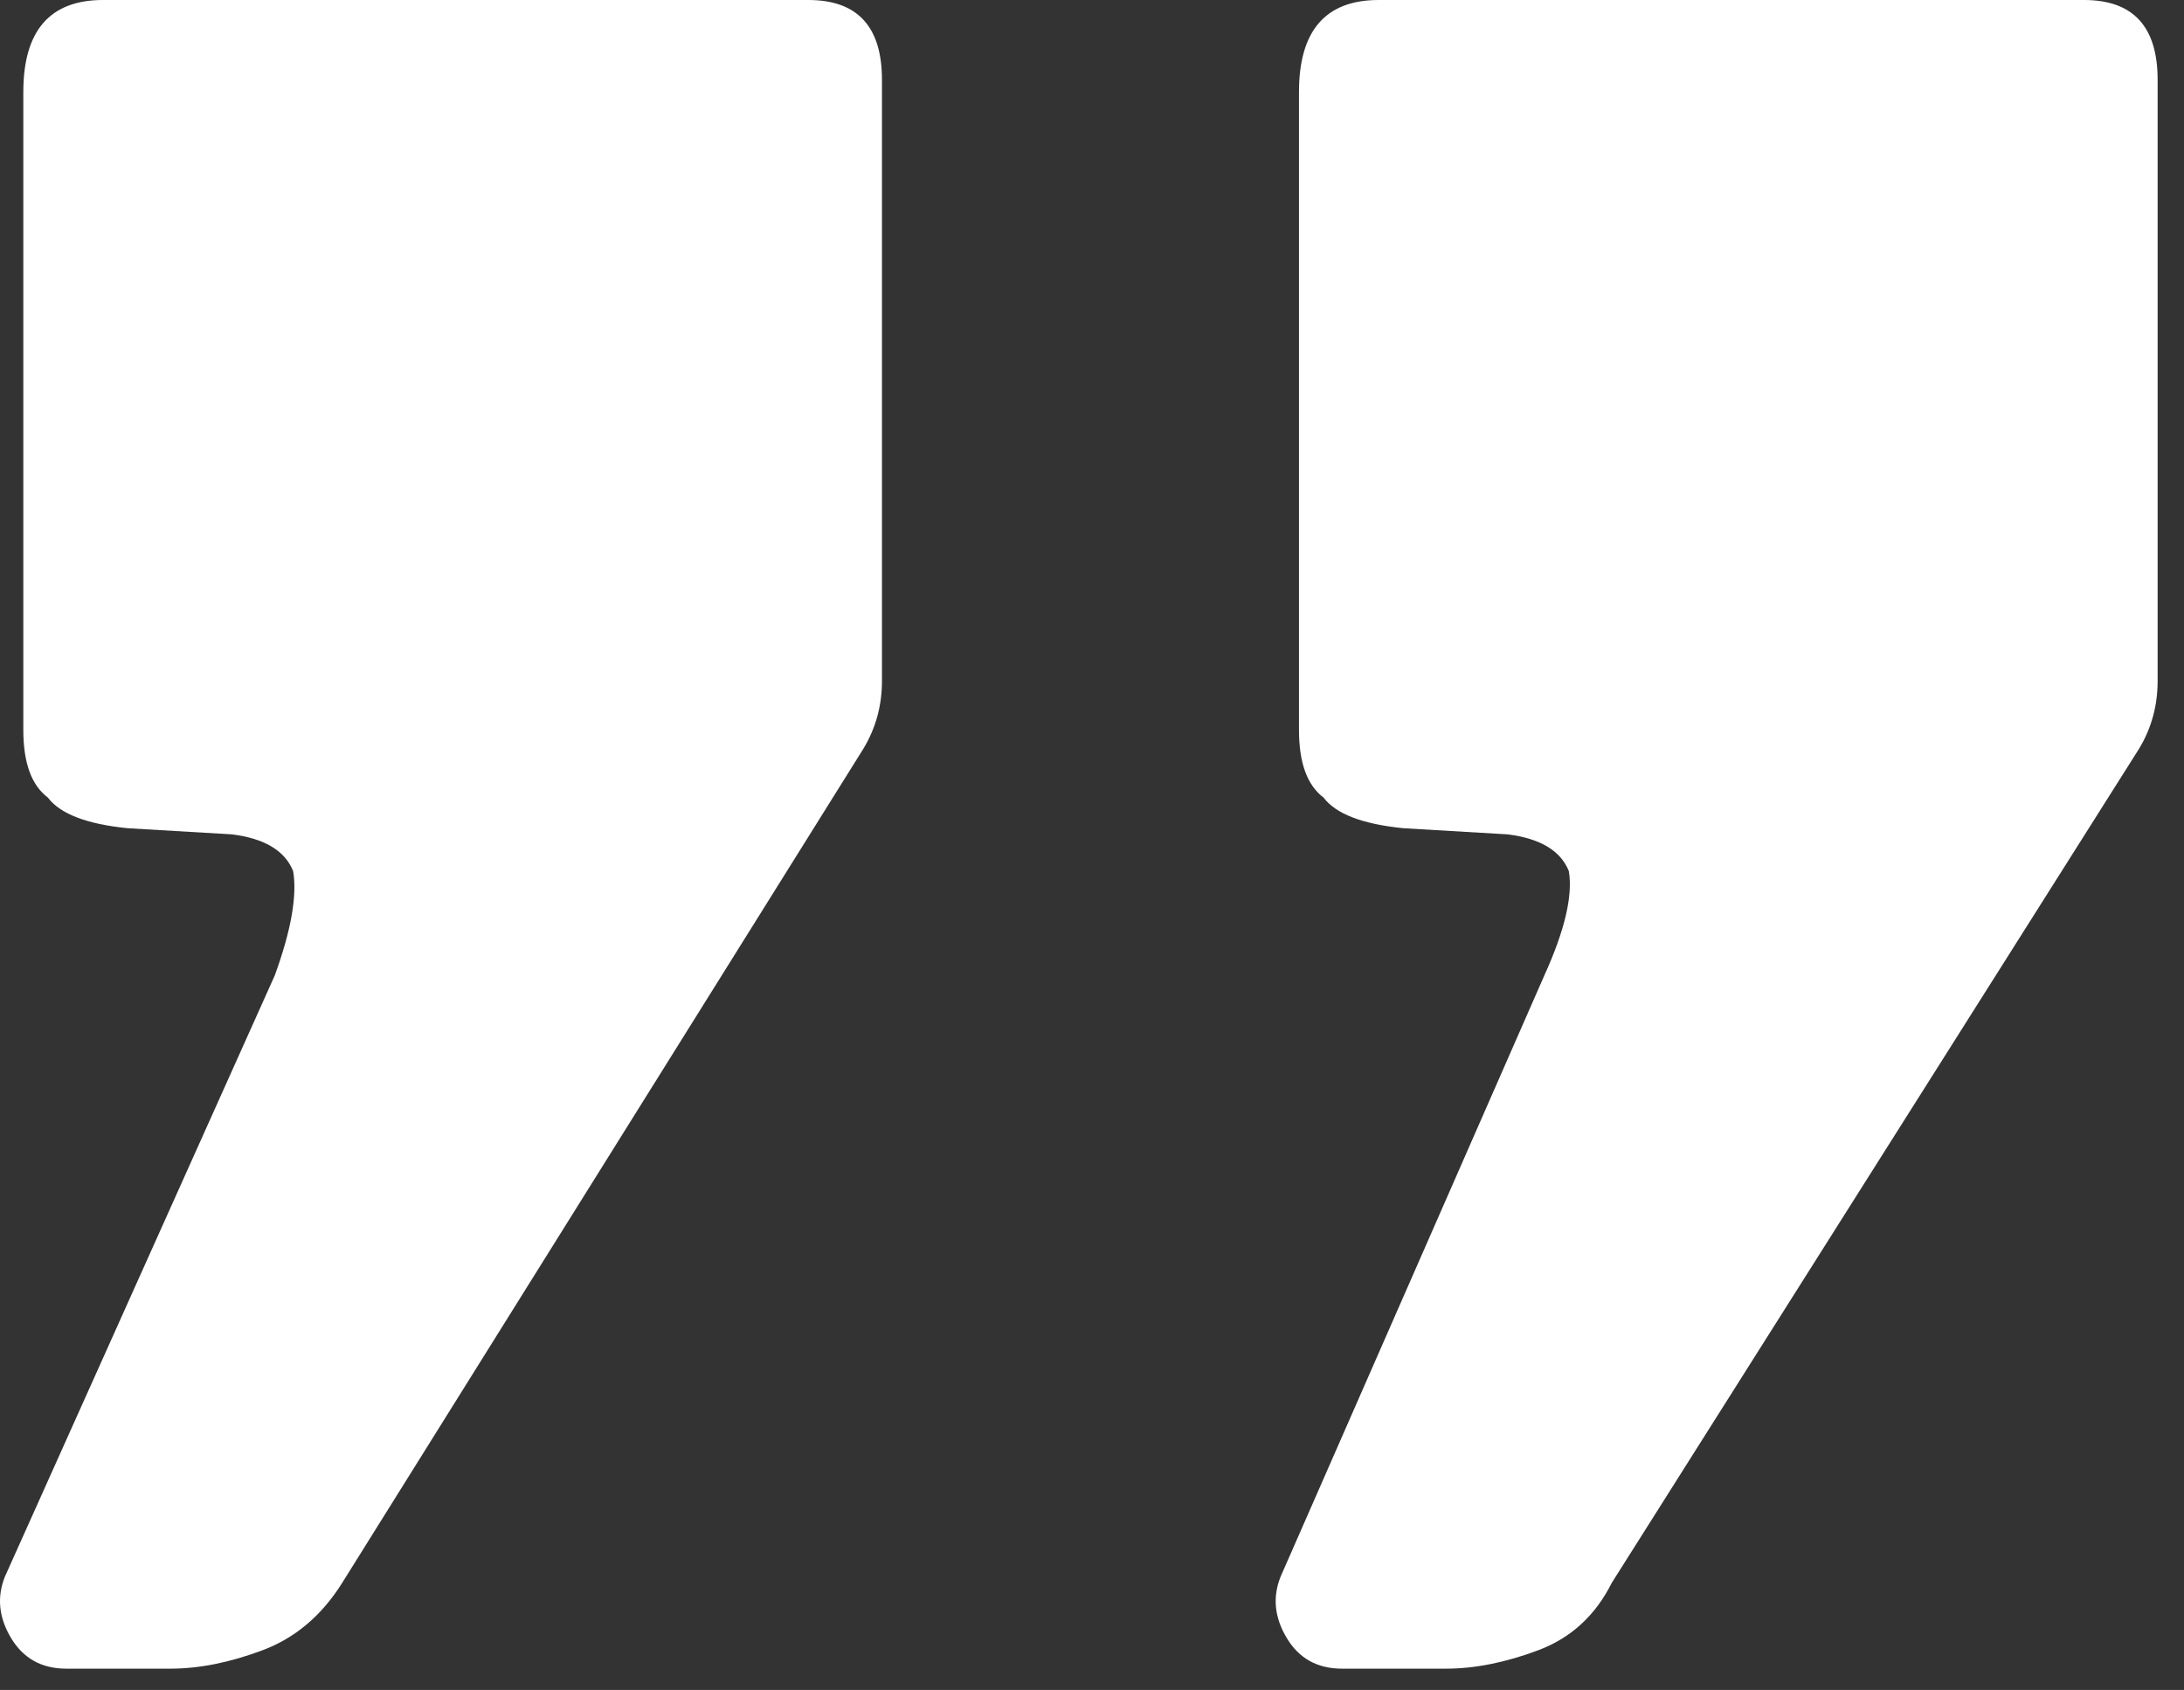 <svg width="53" height="41" viewBox="0 0 53 41" fill="none" xmlns="http://www.w3.org/2000/svg">
<rect x="0" y="0" width="53" height="41" fill="#333333" stroke="none"/>
<path d="M19.616 -5.43579e-05C20.807 -5.4462e-05 21.403 0.645 21.403 1.935L21.403 16.521C21.403 17.116 21.254 17.662 20.956 18.158L8.305 38.4C7.809 39.193 7.164 39.739 6.37 40.037C5.576 40.334 4.832 40.483 4.138 40.483L1.607 40.483C1.012 40.483 0.566 40.235 0.268 39.739C-0.03 39.243 -0.079 38.747 0.119 38.251L6.668 23.665C7.065 22.573 7.214 21.73 7.114 21.135C6.916 20.639 6.42 20.341 5.626 20.242L3.096 20.093C2.104 19.994 1.459 19.745 1.161 19.349C0.764 19.051 0.566 18.505 0.566 17.711L0.566 2.232C0.566 0.744 1.211 -5.27488e-05 2.5 -5.28616e-05L19.616 -5.43579e-05ZM50.574 -5.70643e-05C51.765 -5.71684e-05 52.36 0.645 52.36 1.935L52.36 16.521C52.36 17.116 52.212 17.662 51.914 18.158L39.114 38.4C38.717 39.193 38.122 39.739 37.328 40.037C36.534 40.334 35.79 40.483 35.096 40.483L32.565 40.483C31.97 40.483 31.523 40.235 31.226 39.739C30.928 39.243 30.878 38.747 31.077 38.251L37.477 23.665C37.973 22.573 38.171 21.73 38.072 21.135C37.874 20.639 37.378 20.341 36.584 20.242L34.054 20.093C33.061 19.994 32.416 19.745 32.119 19.349C31.722 19.051 31.523 18.505 31.523 17.711L31.523 2.232C31.523 0.744 32.168 -5.54552e-05 33.458 -5.5568e-05L50.574 -5.70643e-05Z" fill="white"/>
</svg>
